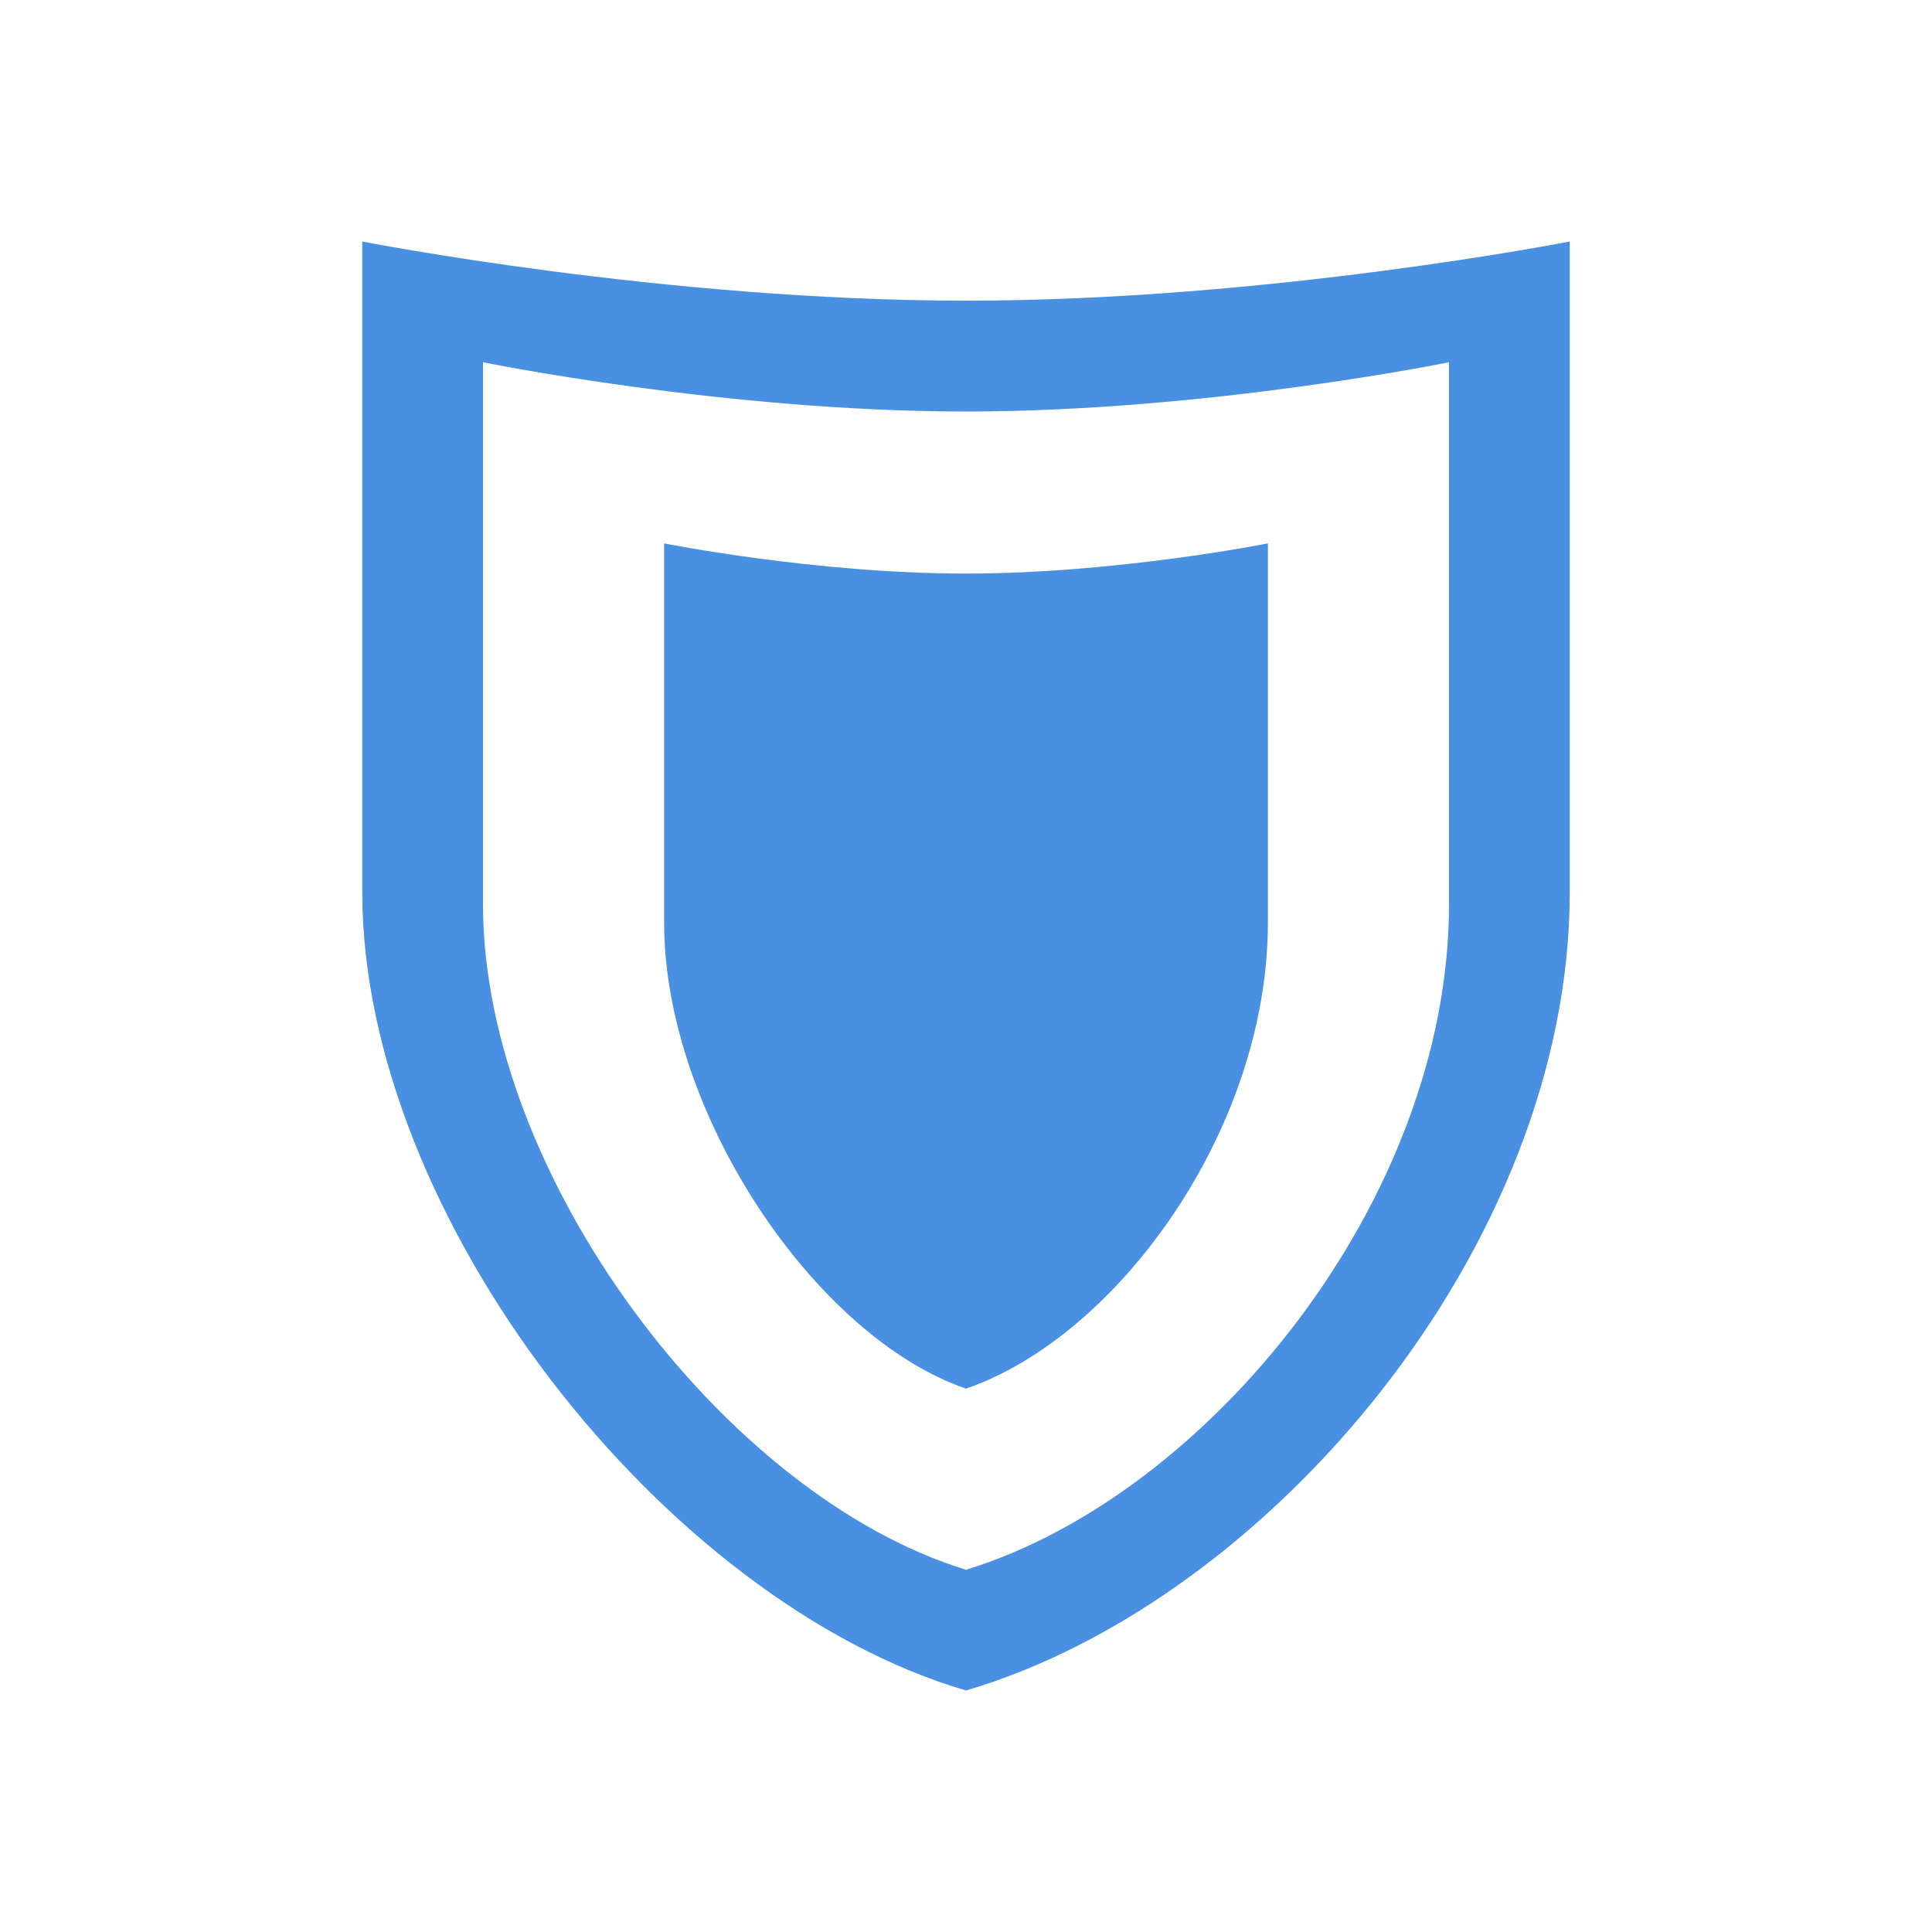 <svg xmlns="http://www.w3.org/2000/svg" width="32" height="32" viewBox="0 0 32 32">
    <path fill="#4A90E2" fill-rule="evenodd" d="M6 4s5 .98 10 .98S26 4 26 4v10.776C26 20.653 21 26.53 16 28c-5-1.47-10-7.837-10-13.224V4zm2 2v8.98c0 4.49 4 9.796 8 11.02 4-1.224 8-6.122 8-11.02V6s-4 .816-8 .816S8 6 8 6zm3 3s2.5.5 5 .5 5-.5 5-.5v6.286c0 3.428-2.5 6.857-5 7.714-2.5-.857-5-4.571-5-7.714V9z"/>
</svg>

